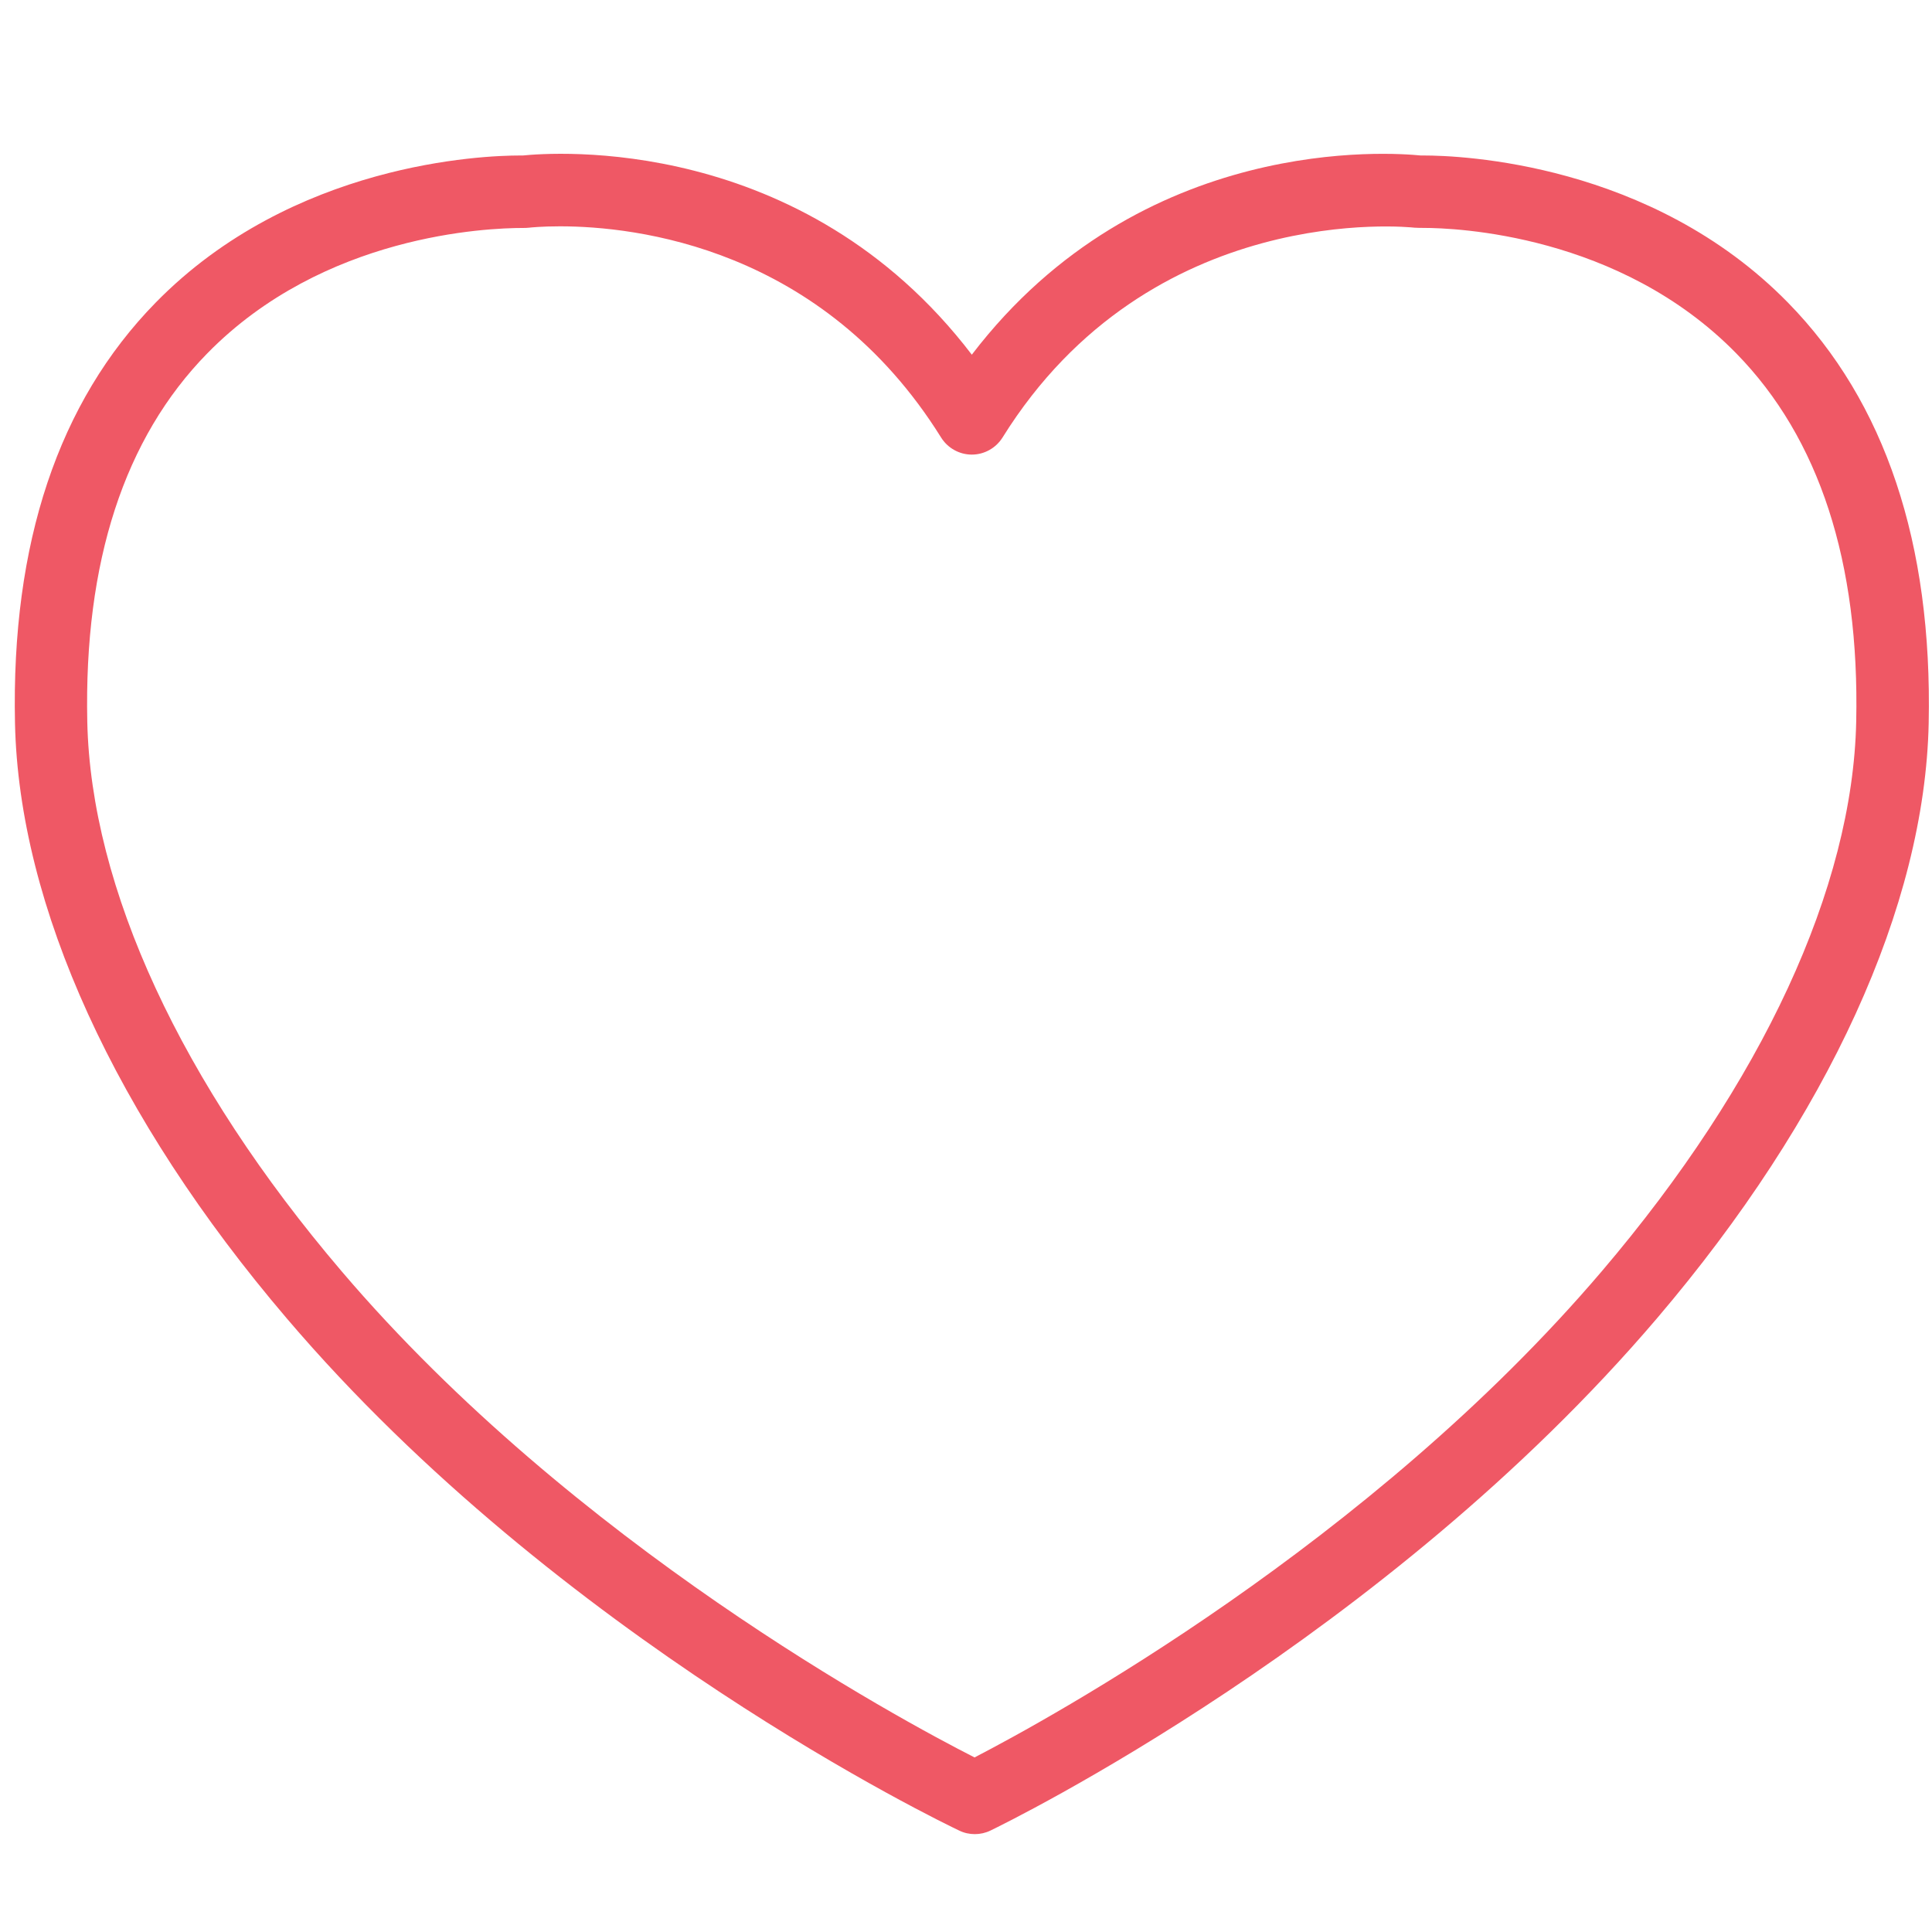 <?xml version="1.0" encoding="utf-8"?>
<!-- Generator: Adobe Illustrator 15.0.0, SVG Export Plug-In . SVG Version: 6.00 Build 0)  -->
<!DOCTYPE svg PUBLIC "-//W3C//DTD SVG 1.1//EN" "http://www.w3.org/Graphics/SVG/1.1/DTD/svg11.dtd">
<svg version="1.1" id="Слой_1" xmlns="http://www.w3.org/2000/svg" xmlns:xlink="http://www.w3.org/1999/xlink" x="0px" y="0px"
	 width="42.52px" height="42.52px" viewBox="0 0 42.52 42.52" enable-background="new 0 0 42.52 42.52" xml:space="preserve">
<path fill="#EF5865" d="M39.352,6.662c-3.019-3.084-7.213-3.24-8.021-3.24c-0.005,0-0.034,0-0.063,0
	c-0.626-0.061-6.147-0.5-9.88,4.384c-3.729-4.883-9.25-4.447-9.88-4.384c-0.029,0-0.058,0-0.063,0c-0.81,0-5.003,0.156-8.021,3.24
	c-2.138,2.184-3.179,5.298-3.094,9.256c0.086,4.023,2.209,8.675,5.979,13.095c6.004,7.049,14.446,11.106,14.802,11.275
	c0.109,0.053,0.226,0.078,0.343,0.078c0.118,0,0.236-0.026,0.345-0.079c0.351-0.17,8.666-4.228,14.669-11.274
	c3.771-4.427,5.894-9.077,5.979-13.095C42.53,11.96,41.49,8.846,39.352,6.662z M35.252,27.979
	c-5.108,5.998-12.176,9.856-13.804,10.699c-1.645-0.837-8.811-4.691-13.929-10.699C3.988,23.838,2,19.542,1.921,15.884
	c-0.074-3.513,0.813-6.24,2.64-8.106c2.566-2.621,6.166-2.761,6.953-2.761c0.002,0,0.005,0,0.006,0
	c0.042-0.001,0.085-0.001,0.124-0.006c0.024-0.003,0.272-0.03,0.68-0.03c1.651,0,5.773,0.453,8.388,4.648
	c0.145,0.232,0.4,0.376,0.676,0.376s0.53-0.144,0.676-0.376c3.257-5.23,8.948-4.631,9.067-4.618
	c0.031,0.004,0.167,0.005,0.199,0.005c0.697,0,4.311,0.134,6.883,2.762c1.826,1.865,2.715,4.593,2.639,8.106
	C40.774,19.537,38.785,23.832,35.252,27.979z"/>
</svg>
